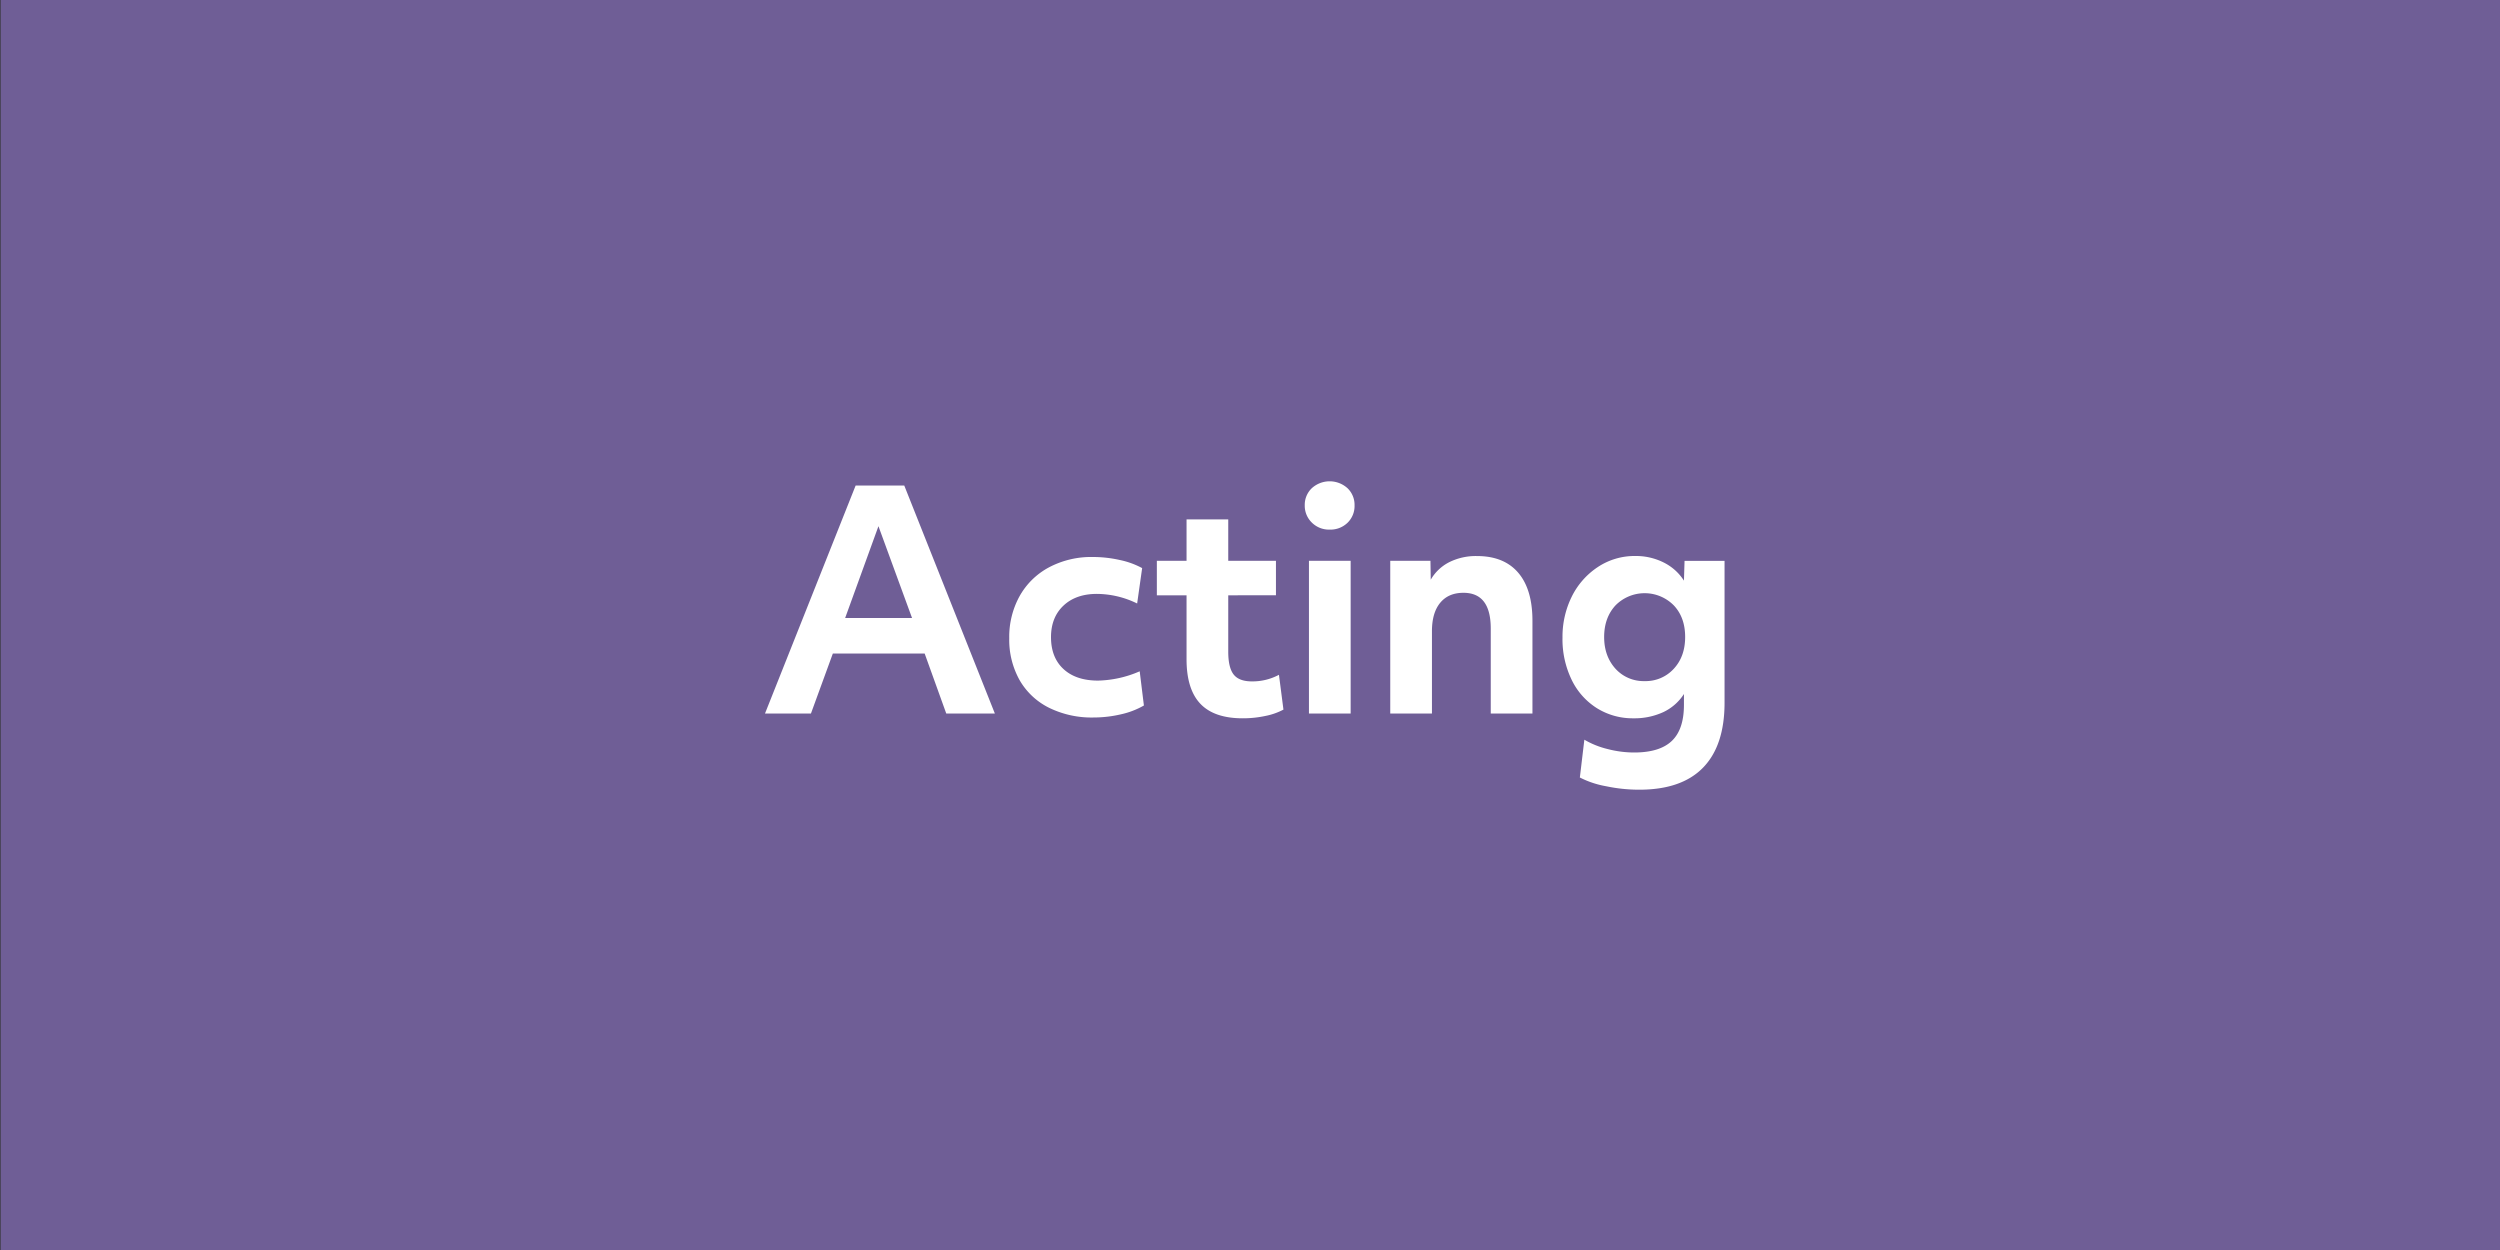 <svg id="Layer_1" data-name="Layer 1" xmlns="http://www.w3.org/2000/svg" viewBox="0 0 1000 500"><rect x="0" y="0" width="1000" height="500" fill="#333333" stroke="none"/><defs><style>.cls-1{fill:#6f5e96;}.cls-2{fill:#fff;}</style></defs><rect class="cls-1" x="0.24" width="1000" height="500"/><path class="cls-2" d="M342.26,194.2H361.7l36.24,91.2H378.5l-8.64-24H333.14l-8.76,24H306Zm22.56,53-13.44-36.72-13.32,36.72Z"/><path class="cls-2" d="M437.3,287a38.56,38.56,0,0,1-17.58-3.84,27.9,27.9,0,0,1-11.82-11,33,33,0,0,1-4.2-16.92,33.68,33.68,0,0,1,4.08-16.68A29.22,29.22,0,0,1,419.48,227a36.08,36.08,0,0,1,17.7-4.2,48.84,48.84,0,0,1,10.74,1.2,32.71,32.71,0,0,1,8.94,3.24l-2,14.16a37,37,0,0,0-16.08-3.84q-8.4,0-13.38,4.68t-5,12.6q0,8.16,5,12.78t13.8,4.62a43.93,43.93,0,0,0,16.68-3.72l1.68,13.68a32.5,32.5,0,0,1-9.24,3.54A48.42,48.42,0,0,1,437.3,287Z"/><path class="cls-2" d="M497.06,287.32q-11.4,0-16.92-5.82t-5.52-17.82V238.12H462.74v-13.8h11.88V207.76H491.3v16.56h19.08v13.8H491.3v22.56q0,6.36,2.16,9.12t7.32,2.76a22.48,22.48,0,0,0,10.8-2.64l1.8,13.92a25.88,25.88,0,0,1-7.14,2.52A42.77,42.77,0,0,1,497.06,287.32Z"/><path class="cls-2" d="M531.86,211.84a9.68,9.68,0,0,1-7.14-2.82,9.38,9.38,0,0,1-2.82-6.9,9.19,9.19,0,0,1,2.82-6.84,10.62,10.62,0,0,1,14.28,0,9.19,9.19,0,0,1,2.82,6.84,9.33,9.33,0,0,1-2.82,7A9.79,9.79,0,0,1,531.86,211.84Zm-8.28,12.48h16.68V285.4H523.58Z"/><path class="cls-2" d="M556.1,224.32h16.08l.12,7.56a17.84,17.84,0,0,1,7.38-7,23.78,23.78,0,0,1,11.1-2.46q10.8,0,16.5,6.66t5.7,19.26V285.4H596.3v-34q0-14.28-10.92-14.28-6,0-9.3,4t-3.3,11.34V285.4H556.1Z"/><path class="cls-2" d="M655.46,315.88a64.4,64.4,0,0,1-13-1.38A37.22,37.22,0,0,1,631.94,311l1.8-15.12a34.2,34.2,0,0,0,9.24,3.72A42.25,42.25,0,0,0,653.66,301q10.2,0,15.06-4.62t4.86-14.46V277.6a19.92,19.92,0,0,1-8.28,7.26,27.59,27.59,0,0,1-12,2.46,27,27,0,0,1-14.46-4A27.48,27.48,0,0,1,628.7,272,37.23,37.23,0,0,1,625,255a36.09,36.09,0,0,1,3.66-16.26A30.16,30.16,0,0,1,639,226.9a26.56,26.56,0,0,1,15.12-4.5A24.76,24.76,0,0,1,665.48,225a20.32,20.32,0,0,1,8.1,7.26l.24-7.92h16v56.76q0,17.16-8.64,26T655.46,315.88Zm2.4-43.44a15.17,15.17,0,0,0,11.64-4.92q4.56-4.92,4.56-12.72t-4.5-12.6a16.37,16.37,0,0,0-23.4,0q-4.5,4.92-4.5,12.6t4.56,12.72A15.17,15.17,0,0,0,657.86,272.44Z"/></svg>